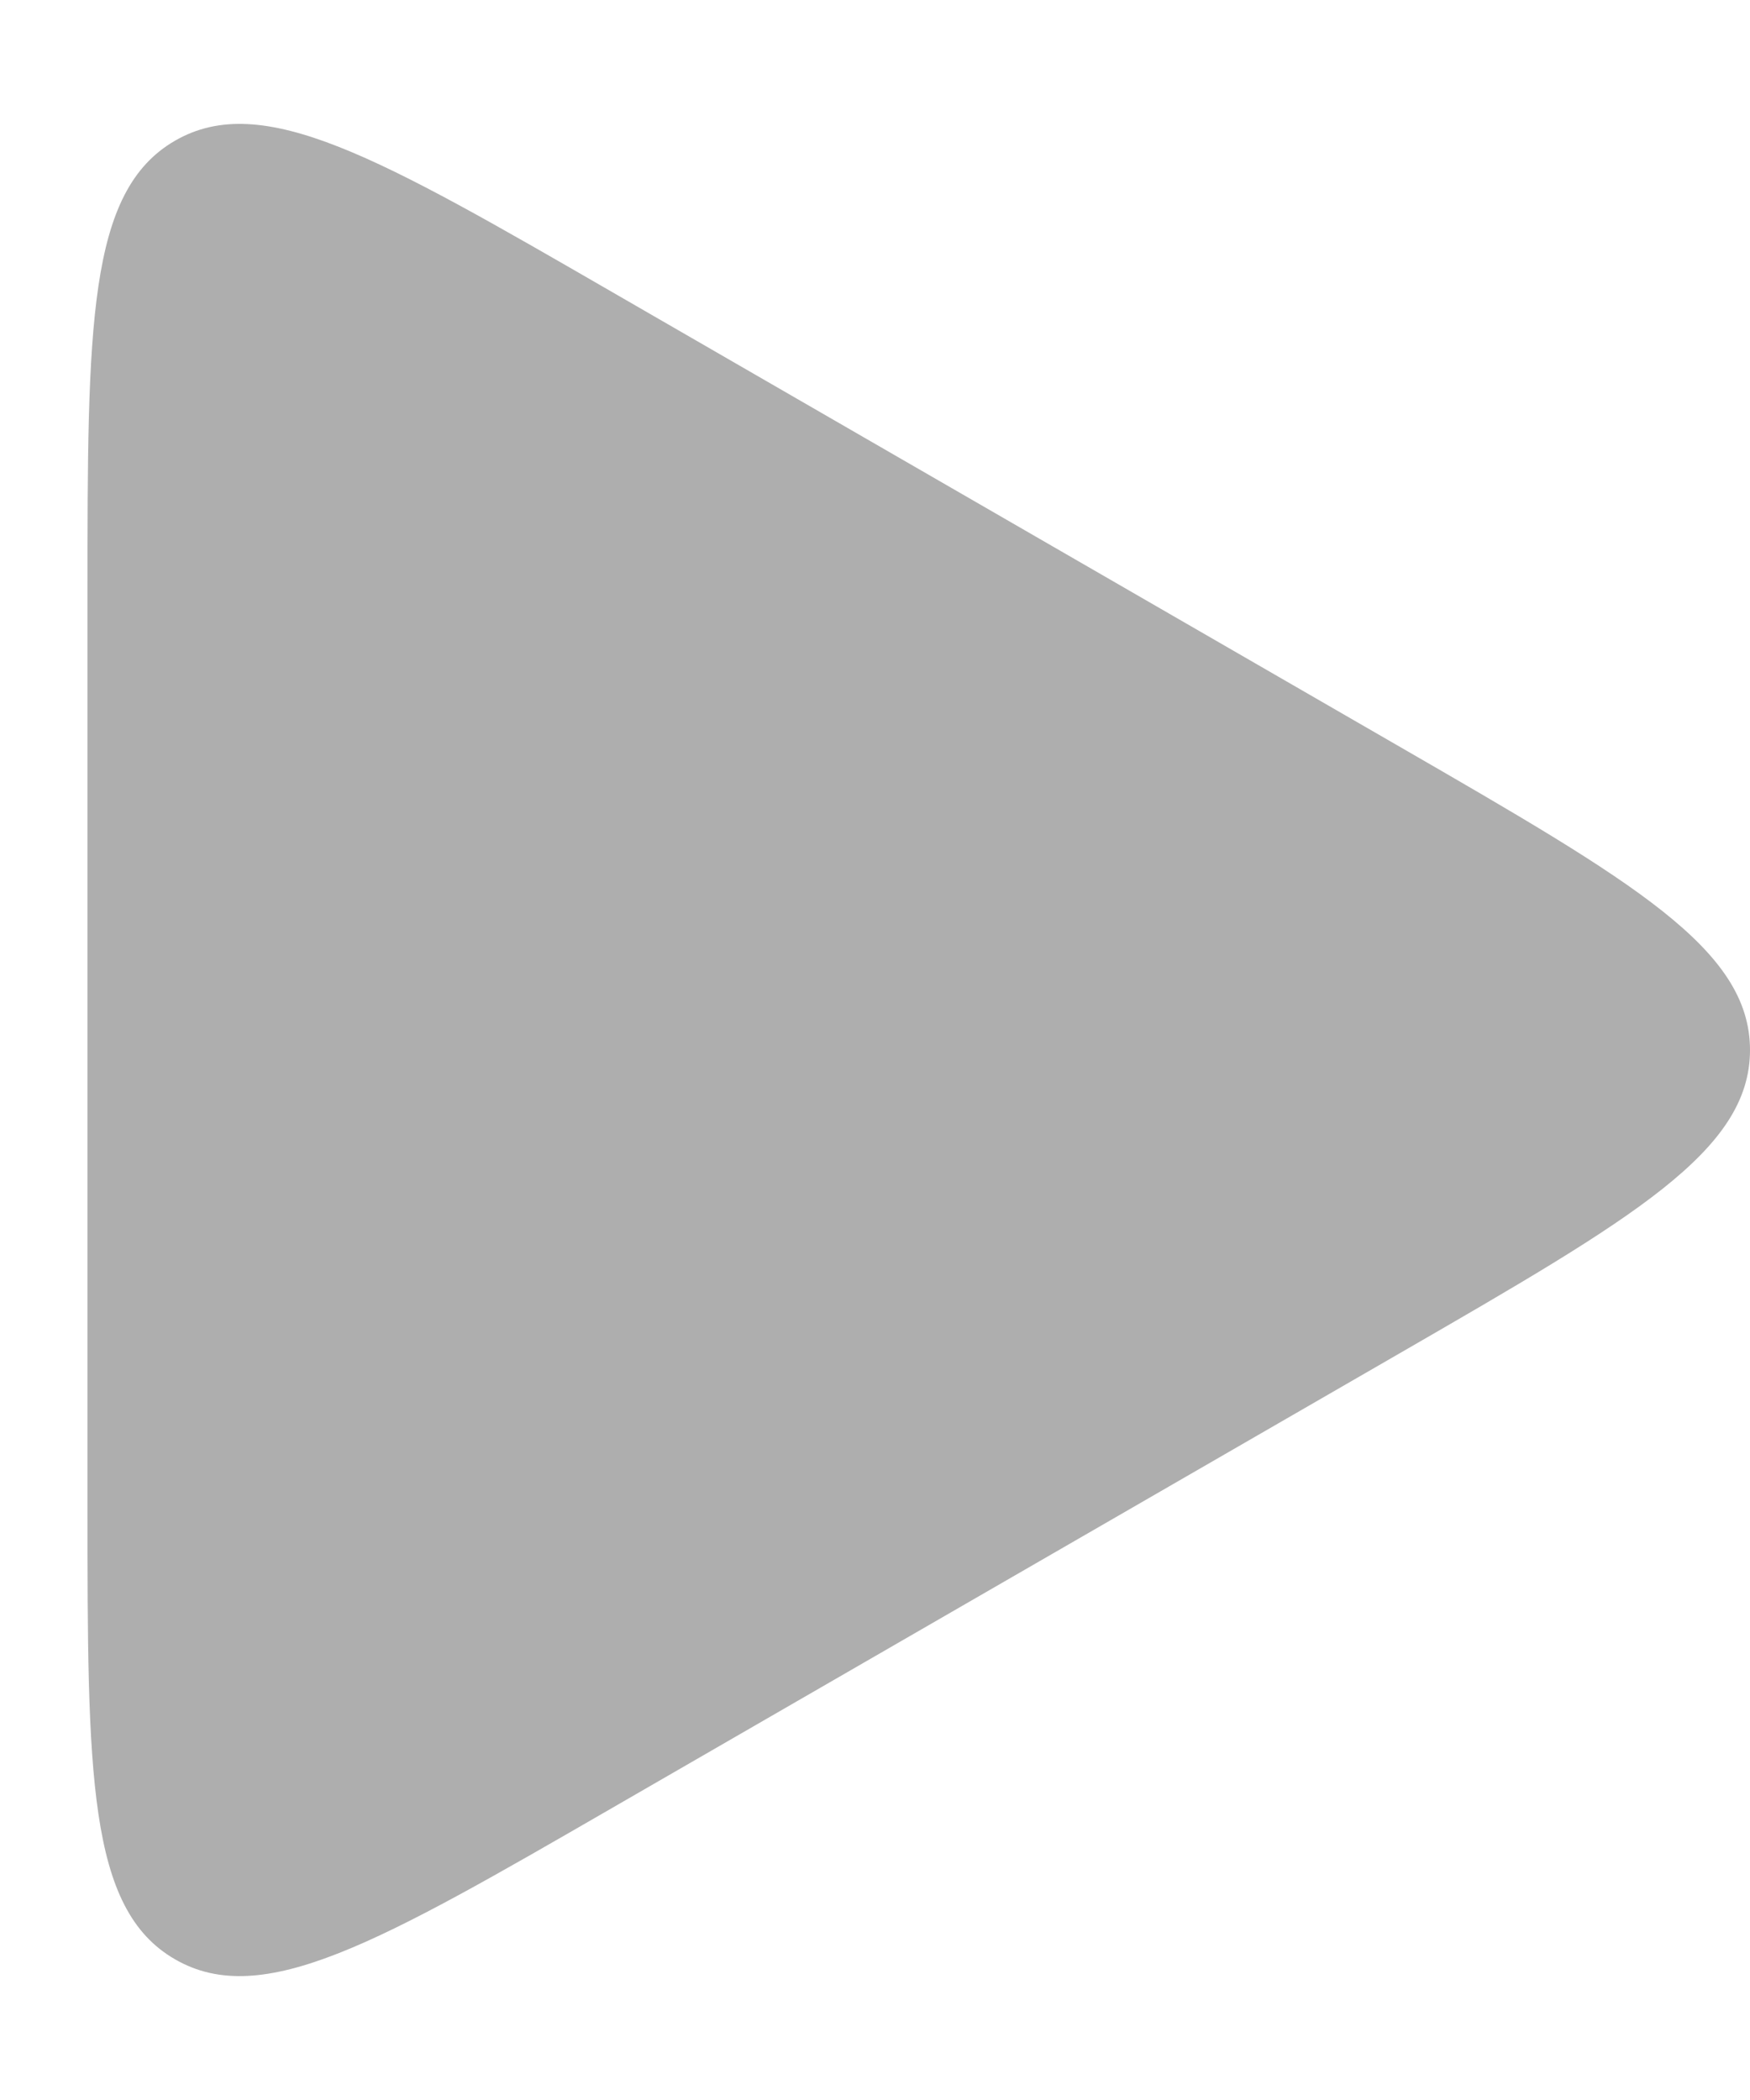 <svg width="10" height="12" viewBox="0 0 10 12" fill="none" xmlns="http://www.w3.org/2000/svg">
<path d="M8 4.268C9.333 5.038 10 5.423 10 6C10 6.577 9.333 6.962 8 7.732L3.5 10.33C2.167 11.1 1.5 11.485 1 11.196C0.5 10.908 0.5 10.138 0.5 8.598L0.5 3.402C0.5 1.862 0.5 1.093 1 0.804C1.5 0.515 2.167 0.9 3.5 1.67L8 4.268Z" fill="#AEAEAE"/>
</svg>
